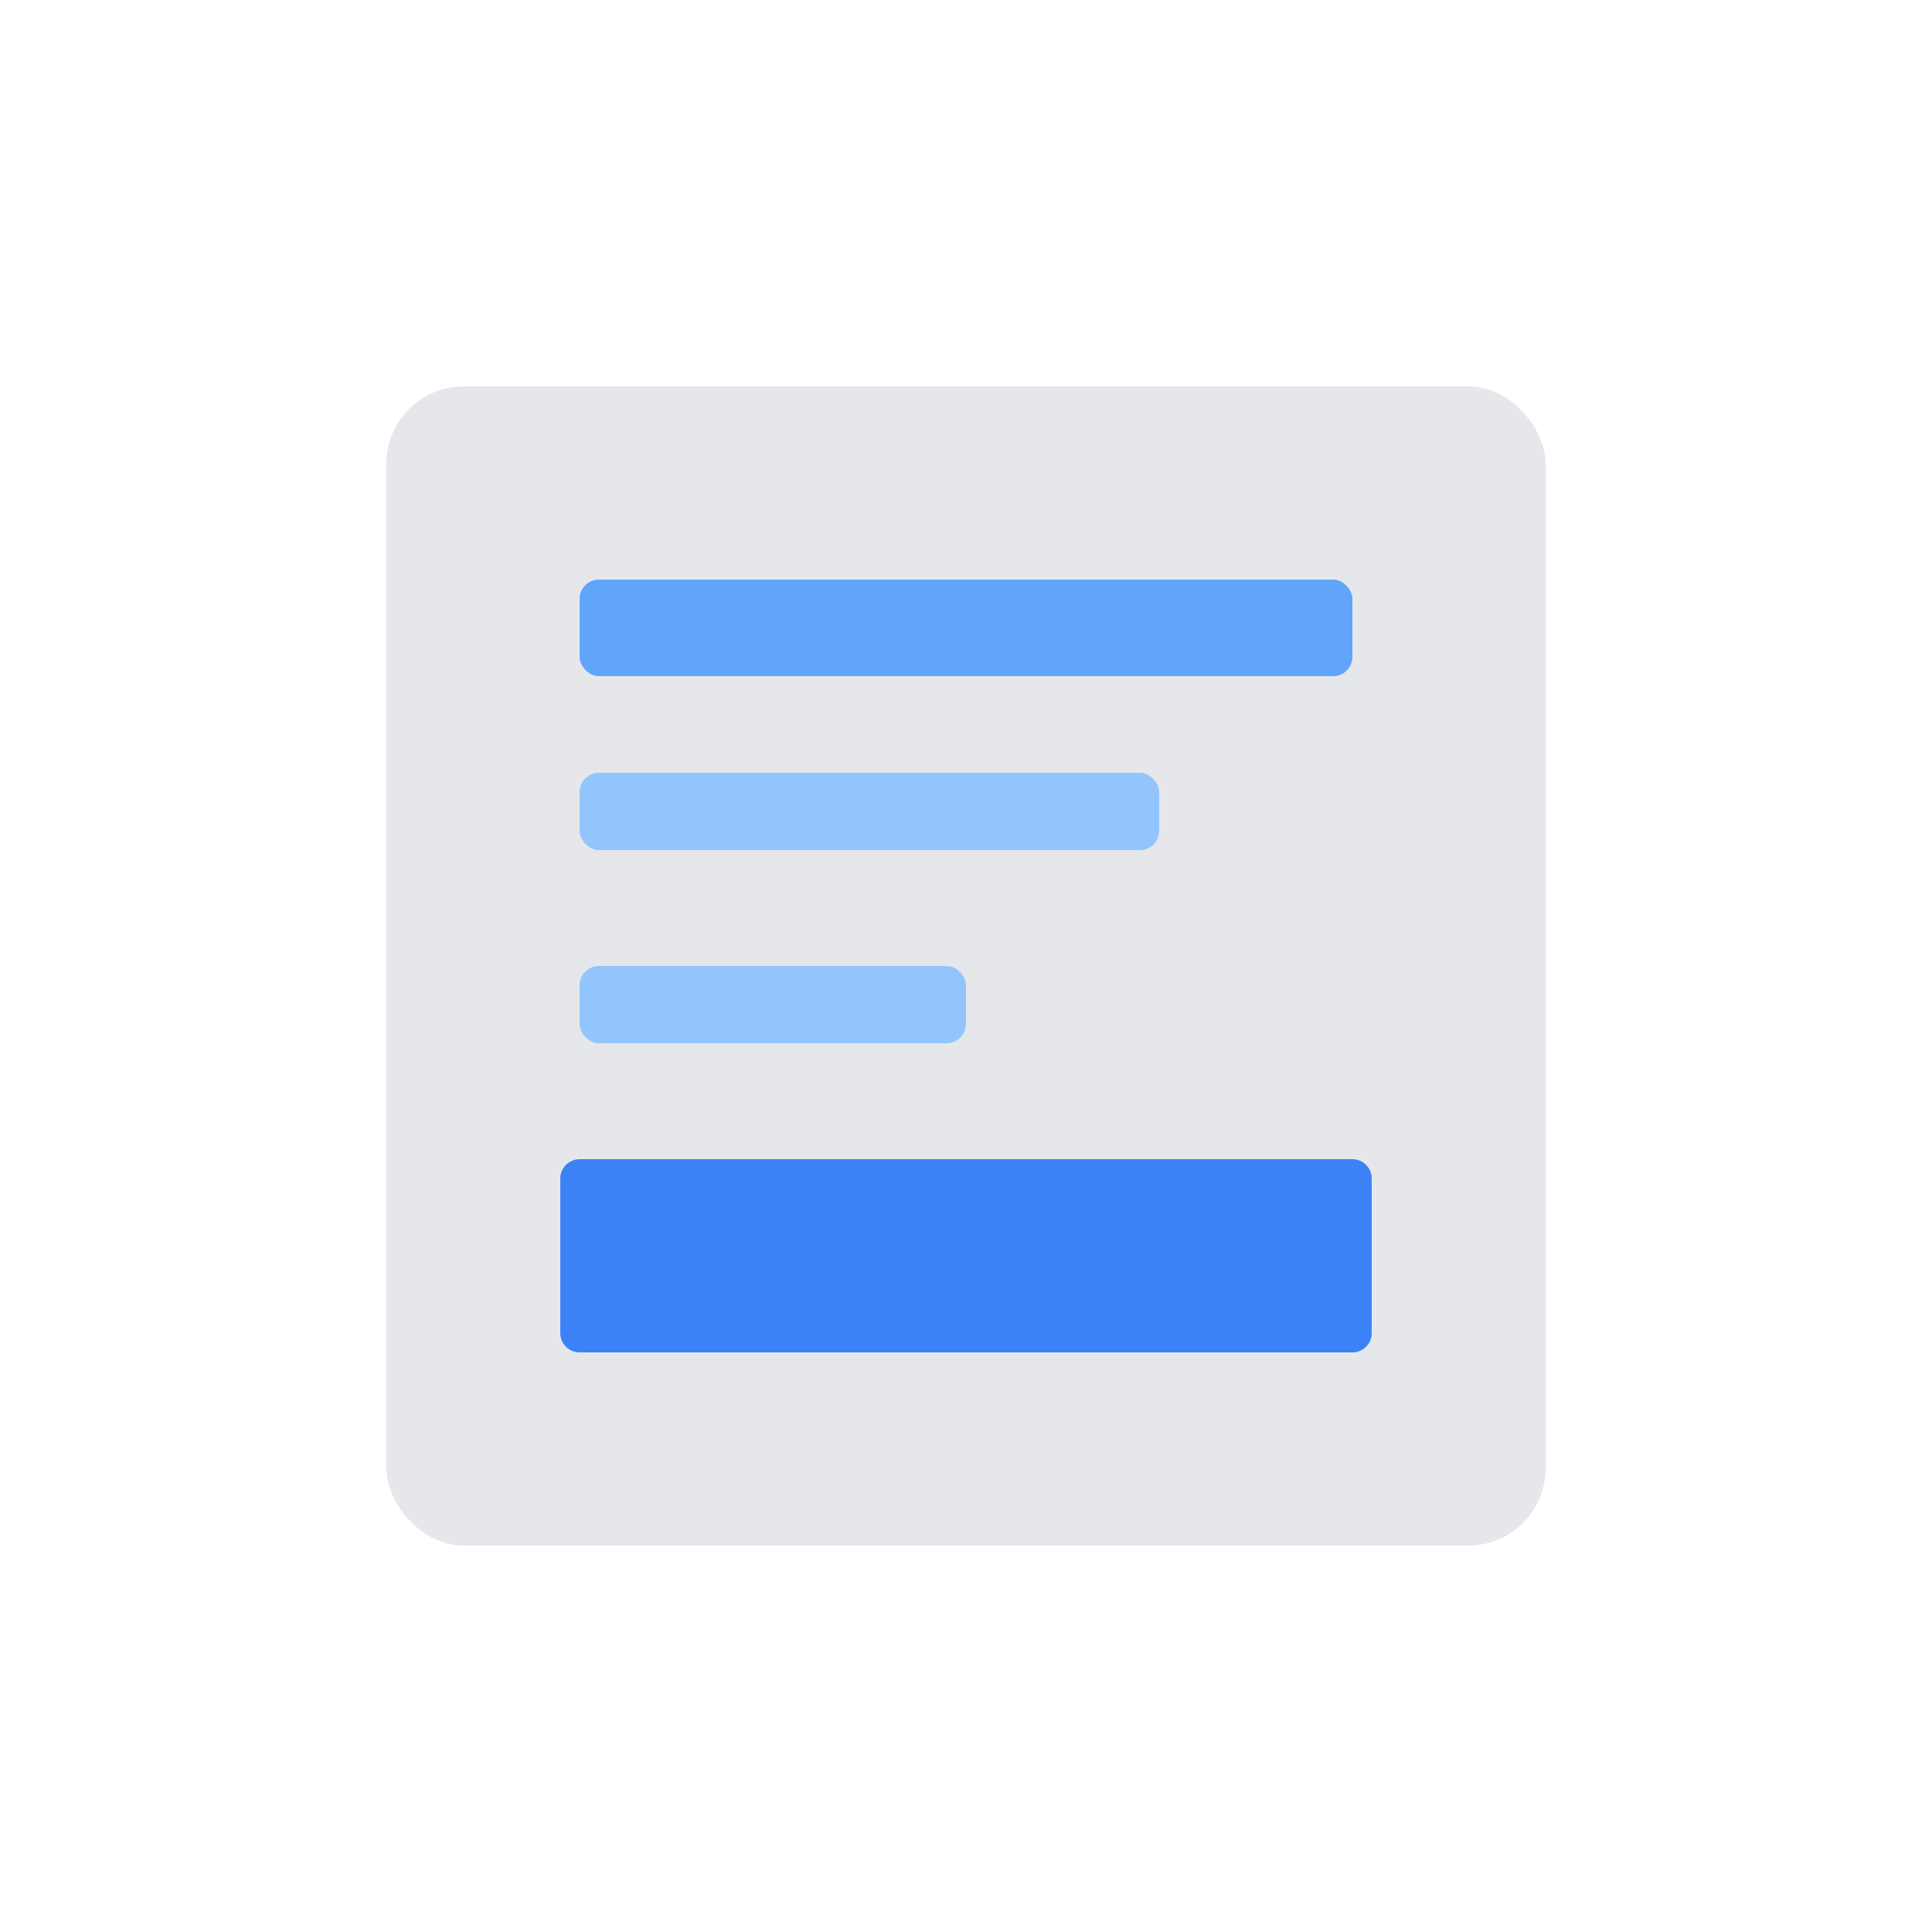 <?xml version="1.0" encoding="UTF-8"?>
<svg width="200" height="200" viewBox="0 0 200 200" fill="none" xmlns="http://www.w3.org/2000/svg">
  <rect x="40" y="40" width="120" height="120" rx="8" fill="#E5E7EB"/>
  <rect x="60" y="60" width="80" height="10" rx="2" fill="#60A5FA"/>
  <rect x="60" y="80" width="60" height="8" rx="2" fill="#93C5FD"/>
  <rect x="60" y="100" width="40" height="8" rx="2" fill="#93C5FD"/>
  <path d="M140 120H60C58.895 120 58 120.895 58 122V138C58 139.105 58.895 140 60 140H140C141.105 140 142 139.105 142 138V122C142 120.895 141.105 120 140 120Z" fill="#3B82F6"/>
</svg>